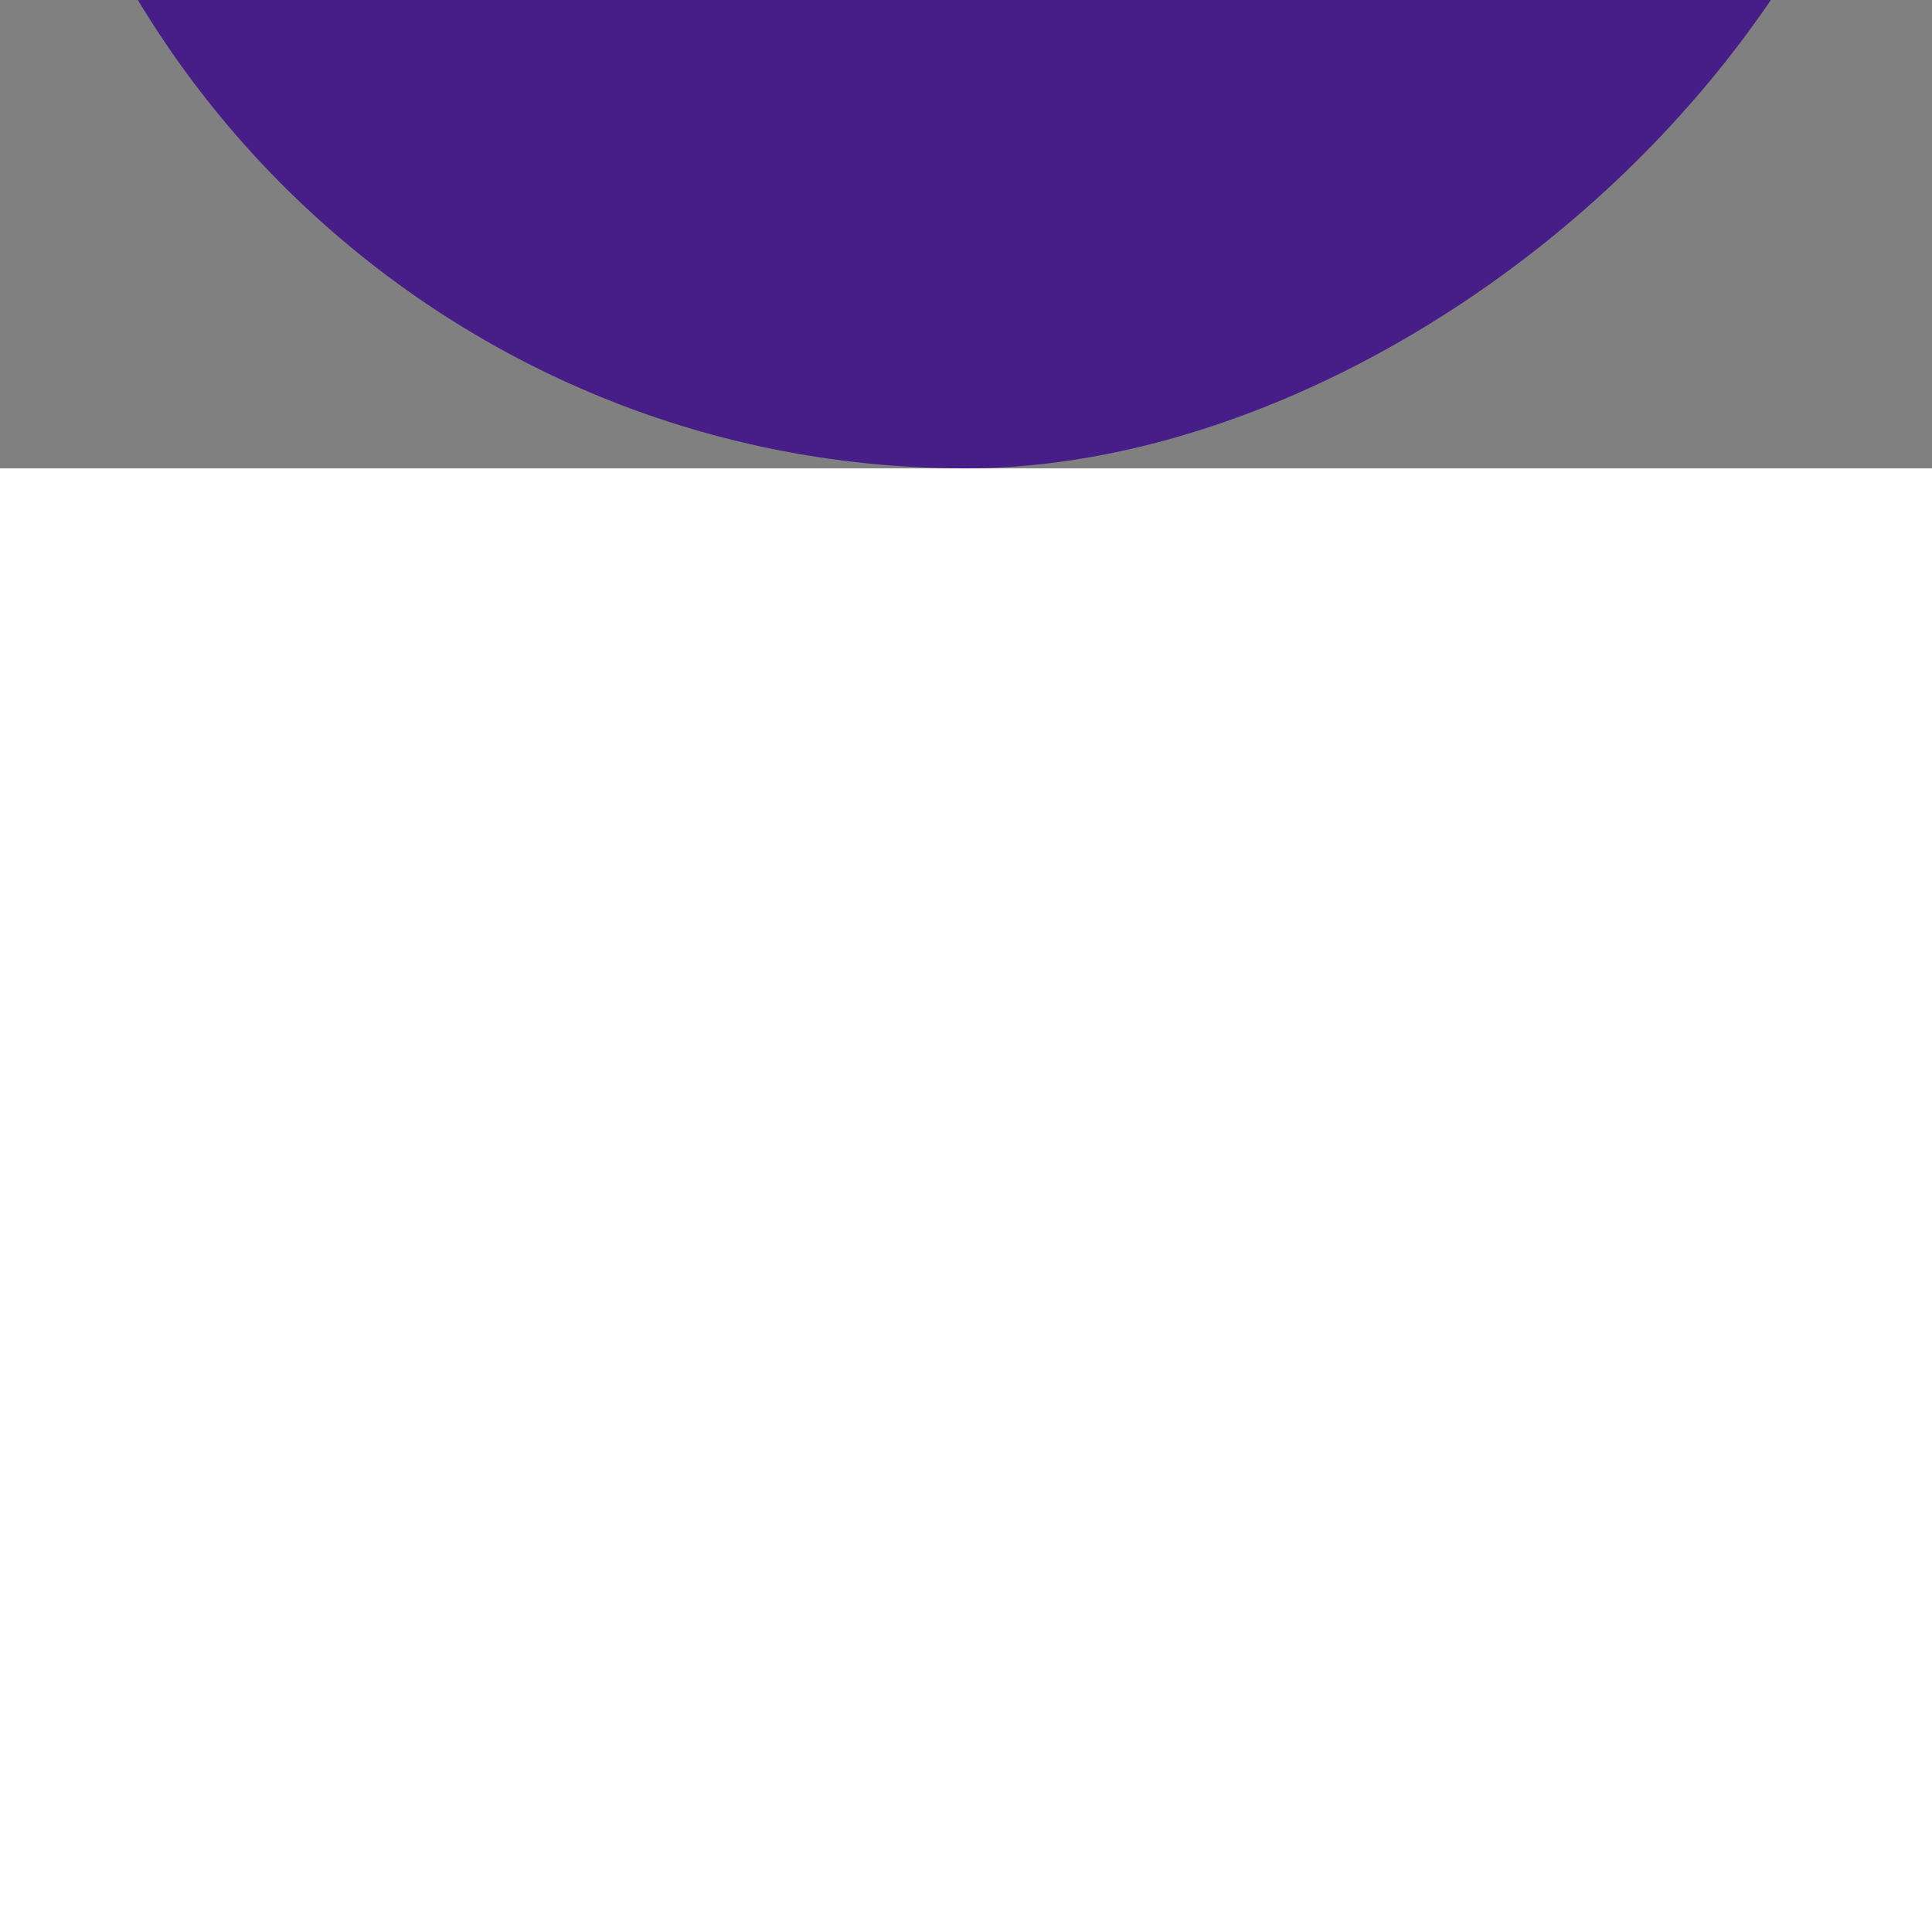 <!DOCTYPE svg PUBLIC "-//W3C//DTD SVG 1.1//EN" "http://www.w3.org/Graphics/SVG/1.1/DTD/svg11.dtd">
<!-- Uploaded to: SVG Repo, www.svgrepo.com, Transformed by: SVG Repo Mixer Tools -->
<svg width="156px" height="156px" viewBox="-163.84 -163.84 1351.68 1351.68" xmlns="http://www.w3.org/2000/svg" fill="#ecf9ee" transform="matrix(1, 0, 0, 1, 0, 0)rotate(270)" stroke="#ecf9ee" stroke-width="100.352">
<rect x="-163.84" y="-163.84" width="1351.68" height="1351.68" fill="#808080" stroke="none"/>
<g id="SVGRepo_bgCarrier" stroke-width="0">
<rect x="-163.84" y="-163.84" width="1351.68" height="1351.68" rx="675.84" fill="#471d87" strokewidth="0"/>
</g>
<g id="SVGRepo_tracerCarrier" stroke-linecap="round" stroke-linejoin="round"/>
<g id="SVGRepo_iconCarrier">
<path fill="#000000" d="M338.752 104.704a64 64 0 0 0 0 90.496l316.8 316.8-316.8 316.8a64 64 0 0 0 90.496 90.496l362.048-362.048a64 64 0 0 0 0-90.496L429.248 104.704a64 64 0 0 0-90.496 0z"/>
</g>
</svg>
